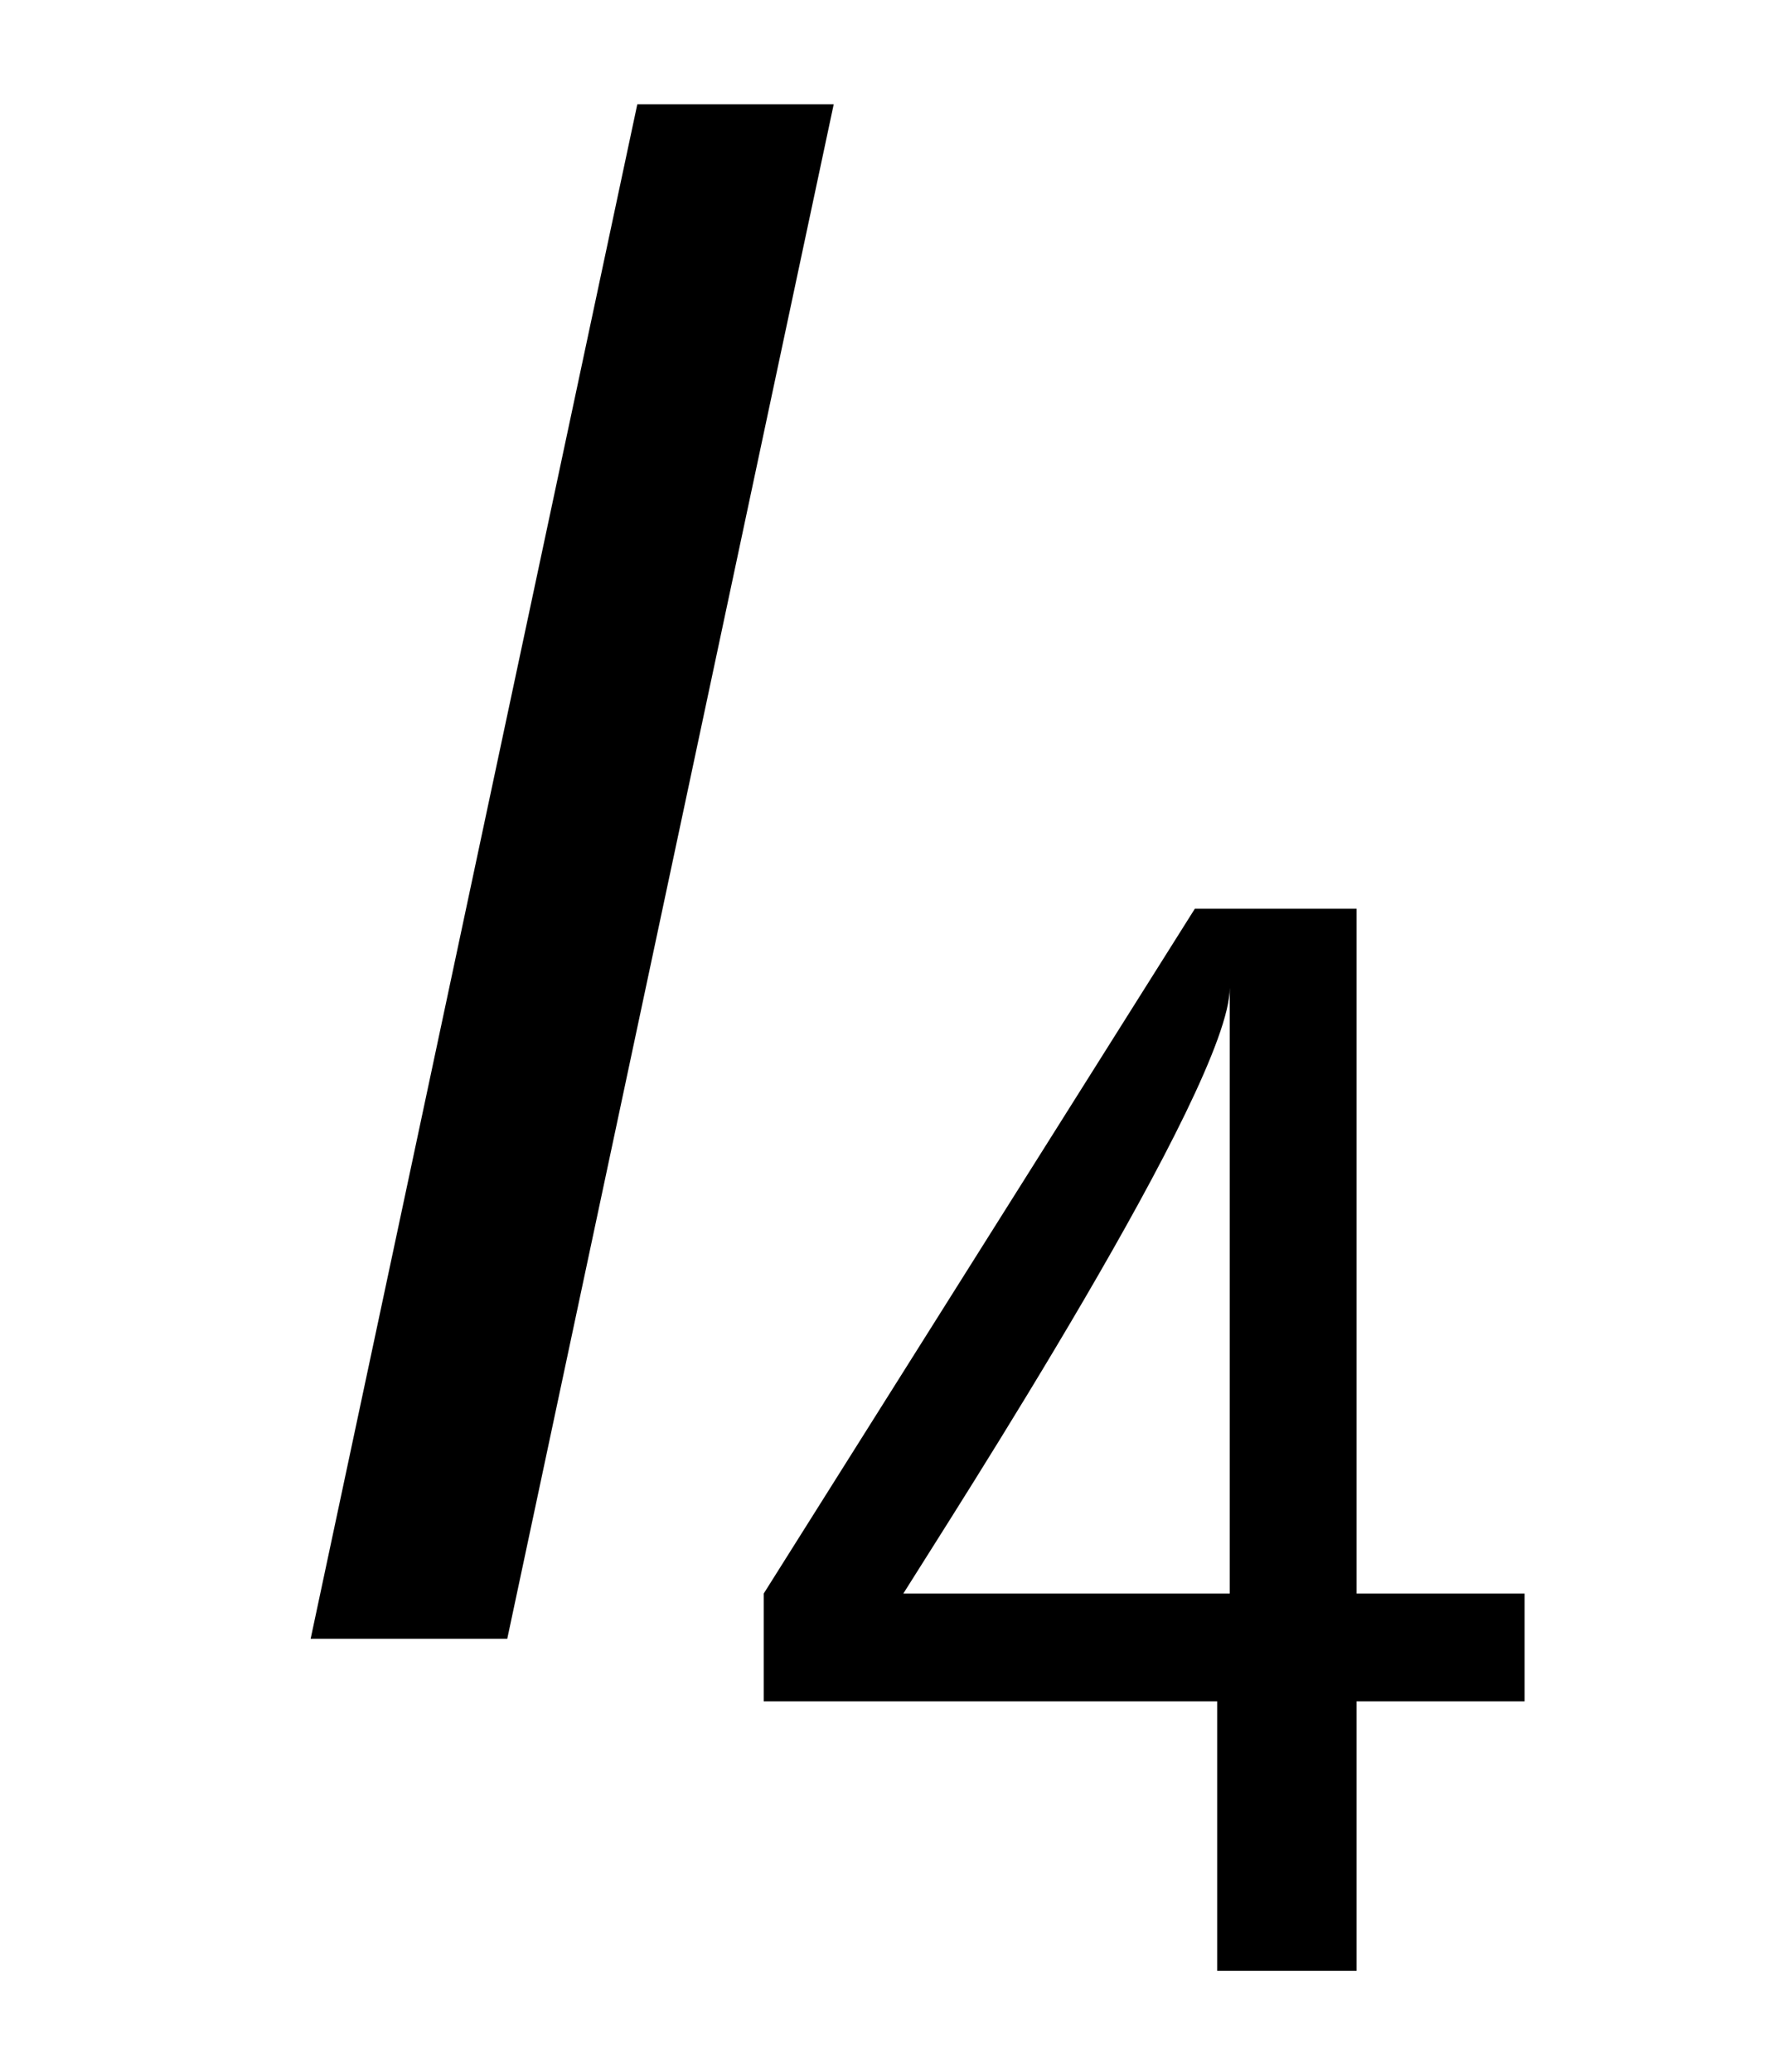 <?xml version="1.0" encoding="UTF-8"?>
<svg xmlns="http://www.w3.org/2000/svg" xmlns:xlink="http://www.w3.org/1999/xlink" viewBox="0 0 8.763 10.212">
<defs>
<g>
<g id="glyph-0-0">
<path d="M 3.609 -7.562 L 2.641 -7.562 L 1.031 0 L 2 0 Z M 3.609 -7.562 "/>
</g>
<g id="glyph-1-0">
<path d="M 3.156 -1.328 L 3.984 -1.328 L 3.984 -1.859 L 3.156 -1.859 L 3.156 -5.234 L 2.359 -5.234 L 0.234 -1.859 L 0.234 -1.328 L 2.469 -1.328 L 2.469 0 L 3.156 0 Z M 0.922 -1.859 C 1.156 -2.234 2.531 -4.359 2.531 -4.844 L 2.531 -1.859 Z M 0.922 -1.859 "/>
</g>
</g>
</defs>
<g fill="rgb(0%, 0%, 0%)" fill-opacity="1">
<use xlink:href="#glyph-0-0" x="0.5" y="8.076"/>
</g>
<g fill="rgb(0%, 0%, 0%)" fill-opacity="1">
<use xlink:href="#glyph-1-0" x="3.53" y="9.712"/>
</g>
</svg>
